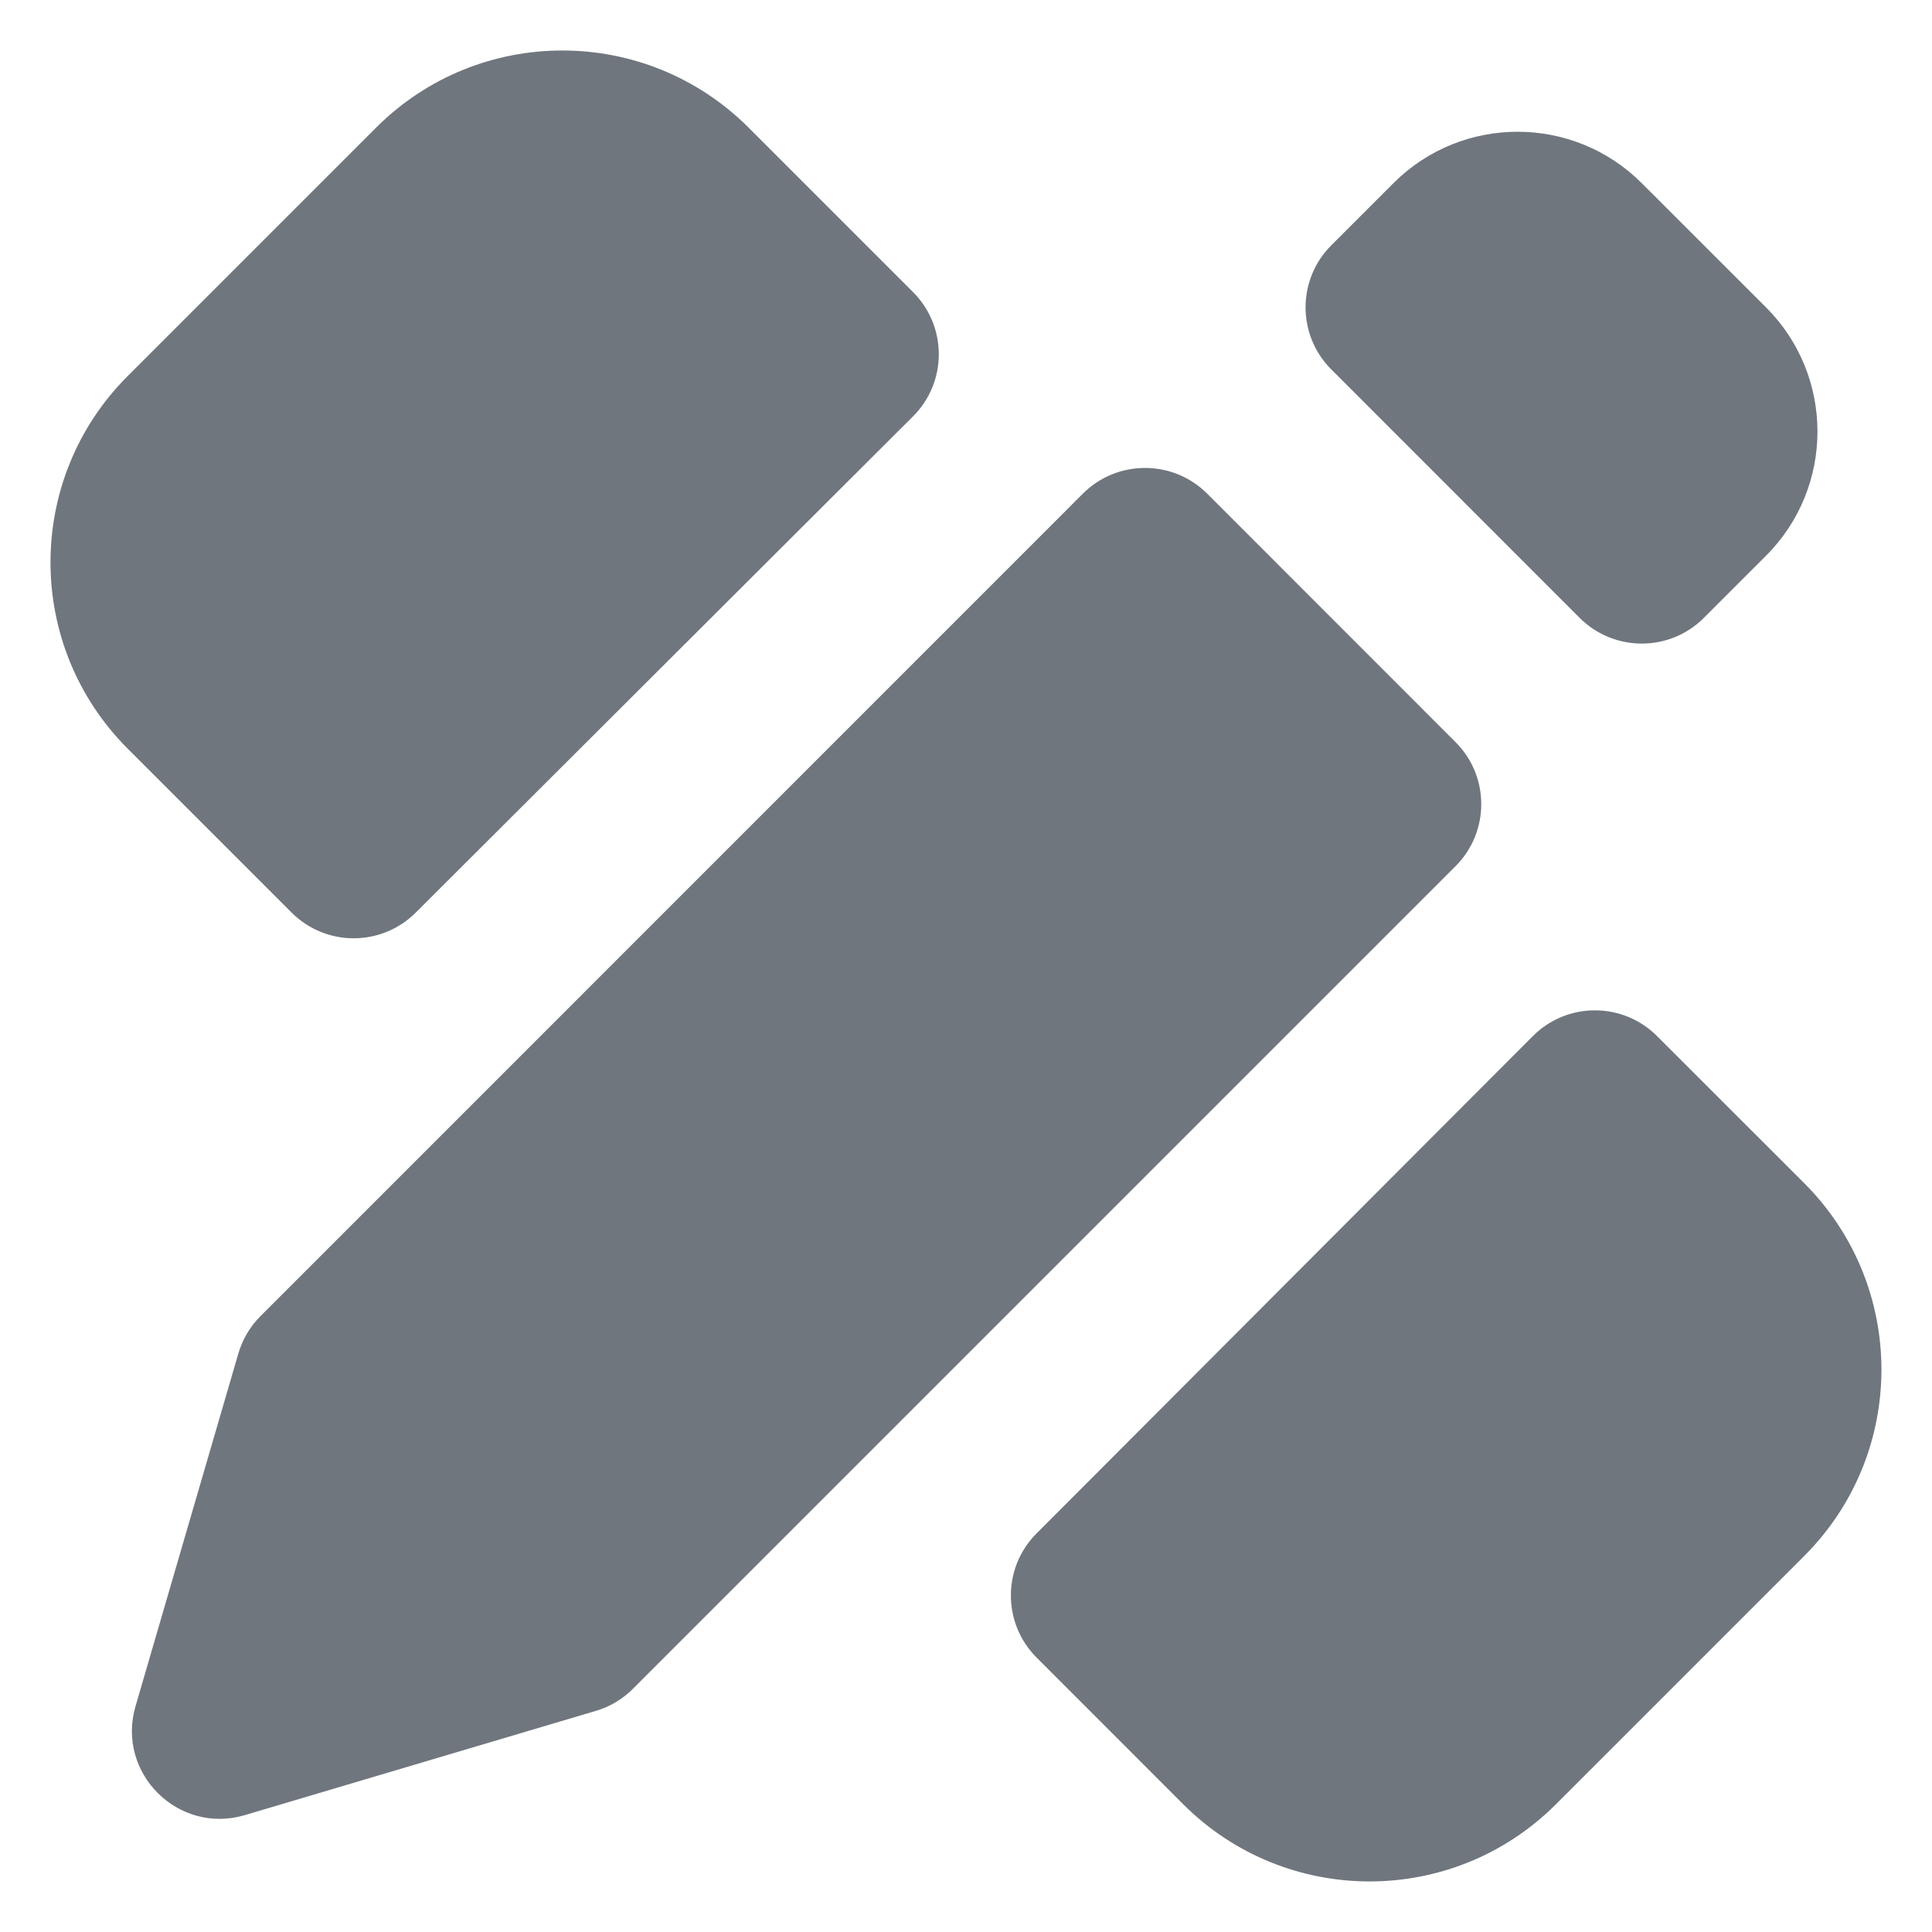 <?xml version="1.0" encoding="UTF-8"?>
<svg width="22px" height="22px" viewBox="0 0 22 22" version="1.1" xmlns="http://www.w3.org/2000/svg" xmlns:xlink="http://www.w3.org/1999/xlink">
    <title>UI icon/design/filled</title>
    <g id="👀-Icons" stroke="none" stroke-width="1" fill="none" fill-rule="evenodd">
        <g id="编组" transform="translate(-1, -1)" fill="#6F767E" fill-rule="nonzero">
            <g>
                <g id="Subtract" transform="translate(1.575, 1.575)">
                    <path d="M0.879,3.707 C-0.293,4.879 -0.293,6.778 0.879,7.95 L2.745,9.816 C3.135,10.207 3.768,10.207 4.159,9.817 L9.822,4.166 C10.213,3.776 10.213,3.142 9.822,2.751 L7.95,0.879 C6.778,-0.293 4.879,-0.293 3.707,0.879 L0.879,3.707 Z" id="027A451E-359F-49A2-A9D7-EC2B42C3AAC4"></path>
                    <path d="M11.229,18.3 C10.839,17.91 10.838,17.277 11.228,16.887 L16.879,11.224 C17.269,10.832 17.903,10.832 18.294,11.223 L19.971,12.899 C21.142,14.071 21.142,15.971 19.971,17.142 L17.142,19.971 C15.971,21.142 14.071,21.142 12.899,19.971 L11.229,18.3 Z" id="7C501ABC-E28D-4BFB-8270-BFDD910FCF04"></path>
                </g>
                <g id="Union" transform="translate(2.502, 2.5)">
                    <path d="M14.365,0.586 C15.146,-0.195 16.412,-0.195 17.193,0.586 L18.608,2 C19.389,2.781 19.389,4.047 18.608,4.828 L17.9,5.536 C17.51,5.926 16.877,5.926 16.486,5.536 L13.658,2.707 C13.267,2.317 13.267,1.683 13.658,1.293 L14.365,0.586 Z" id="3B56151E-CAB7-4992-95FC-192068CFD5E8"></path>
                    <path d="M12.244,4.121 C11.853,3.731 11.22,3.731 10.829,4.121 L1.465,13.486 C1.346,13.605 1.259,13.752 1.212,13.913 L0.041,17.93 C-0.18,18.69 0.527,19.394 1.286,19.169 L5.283,17.982 C5.443,17.935 5.588,17.848 5.705,17.731 L15.072,8.364 C15.463,7.974 15.463,7.34 15.072,6.95 L12.244,4.121 Z" id="DCFC59AE-23D9-4982-90D4-F324698663C0"></path>
                </g>
            </g>
        </g>
    </g>
</svg>